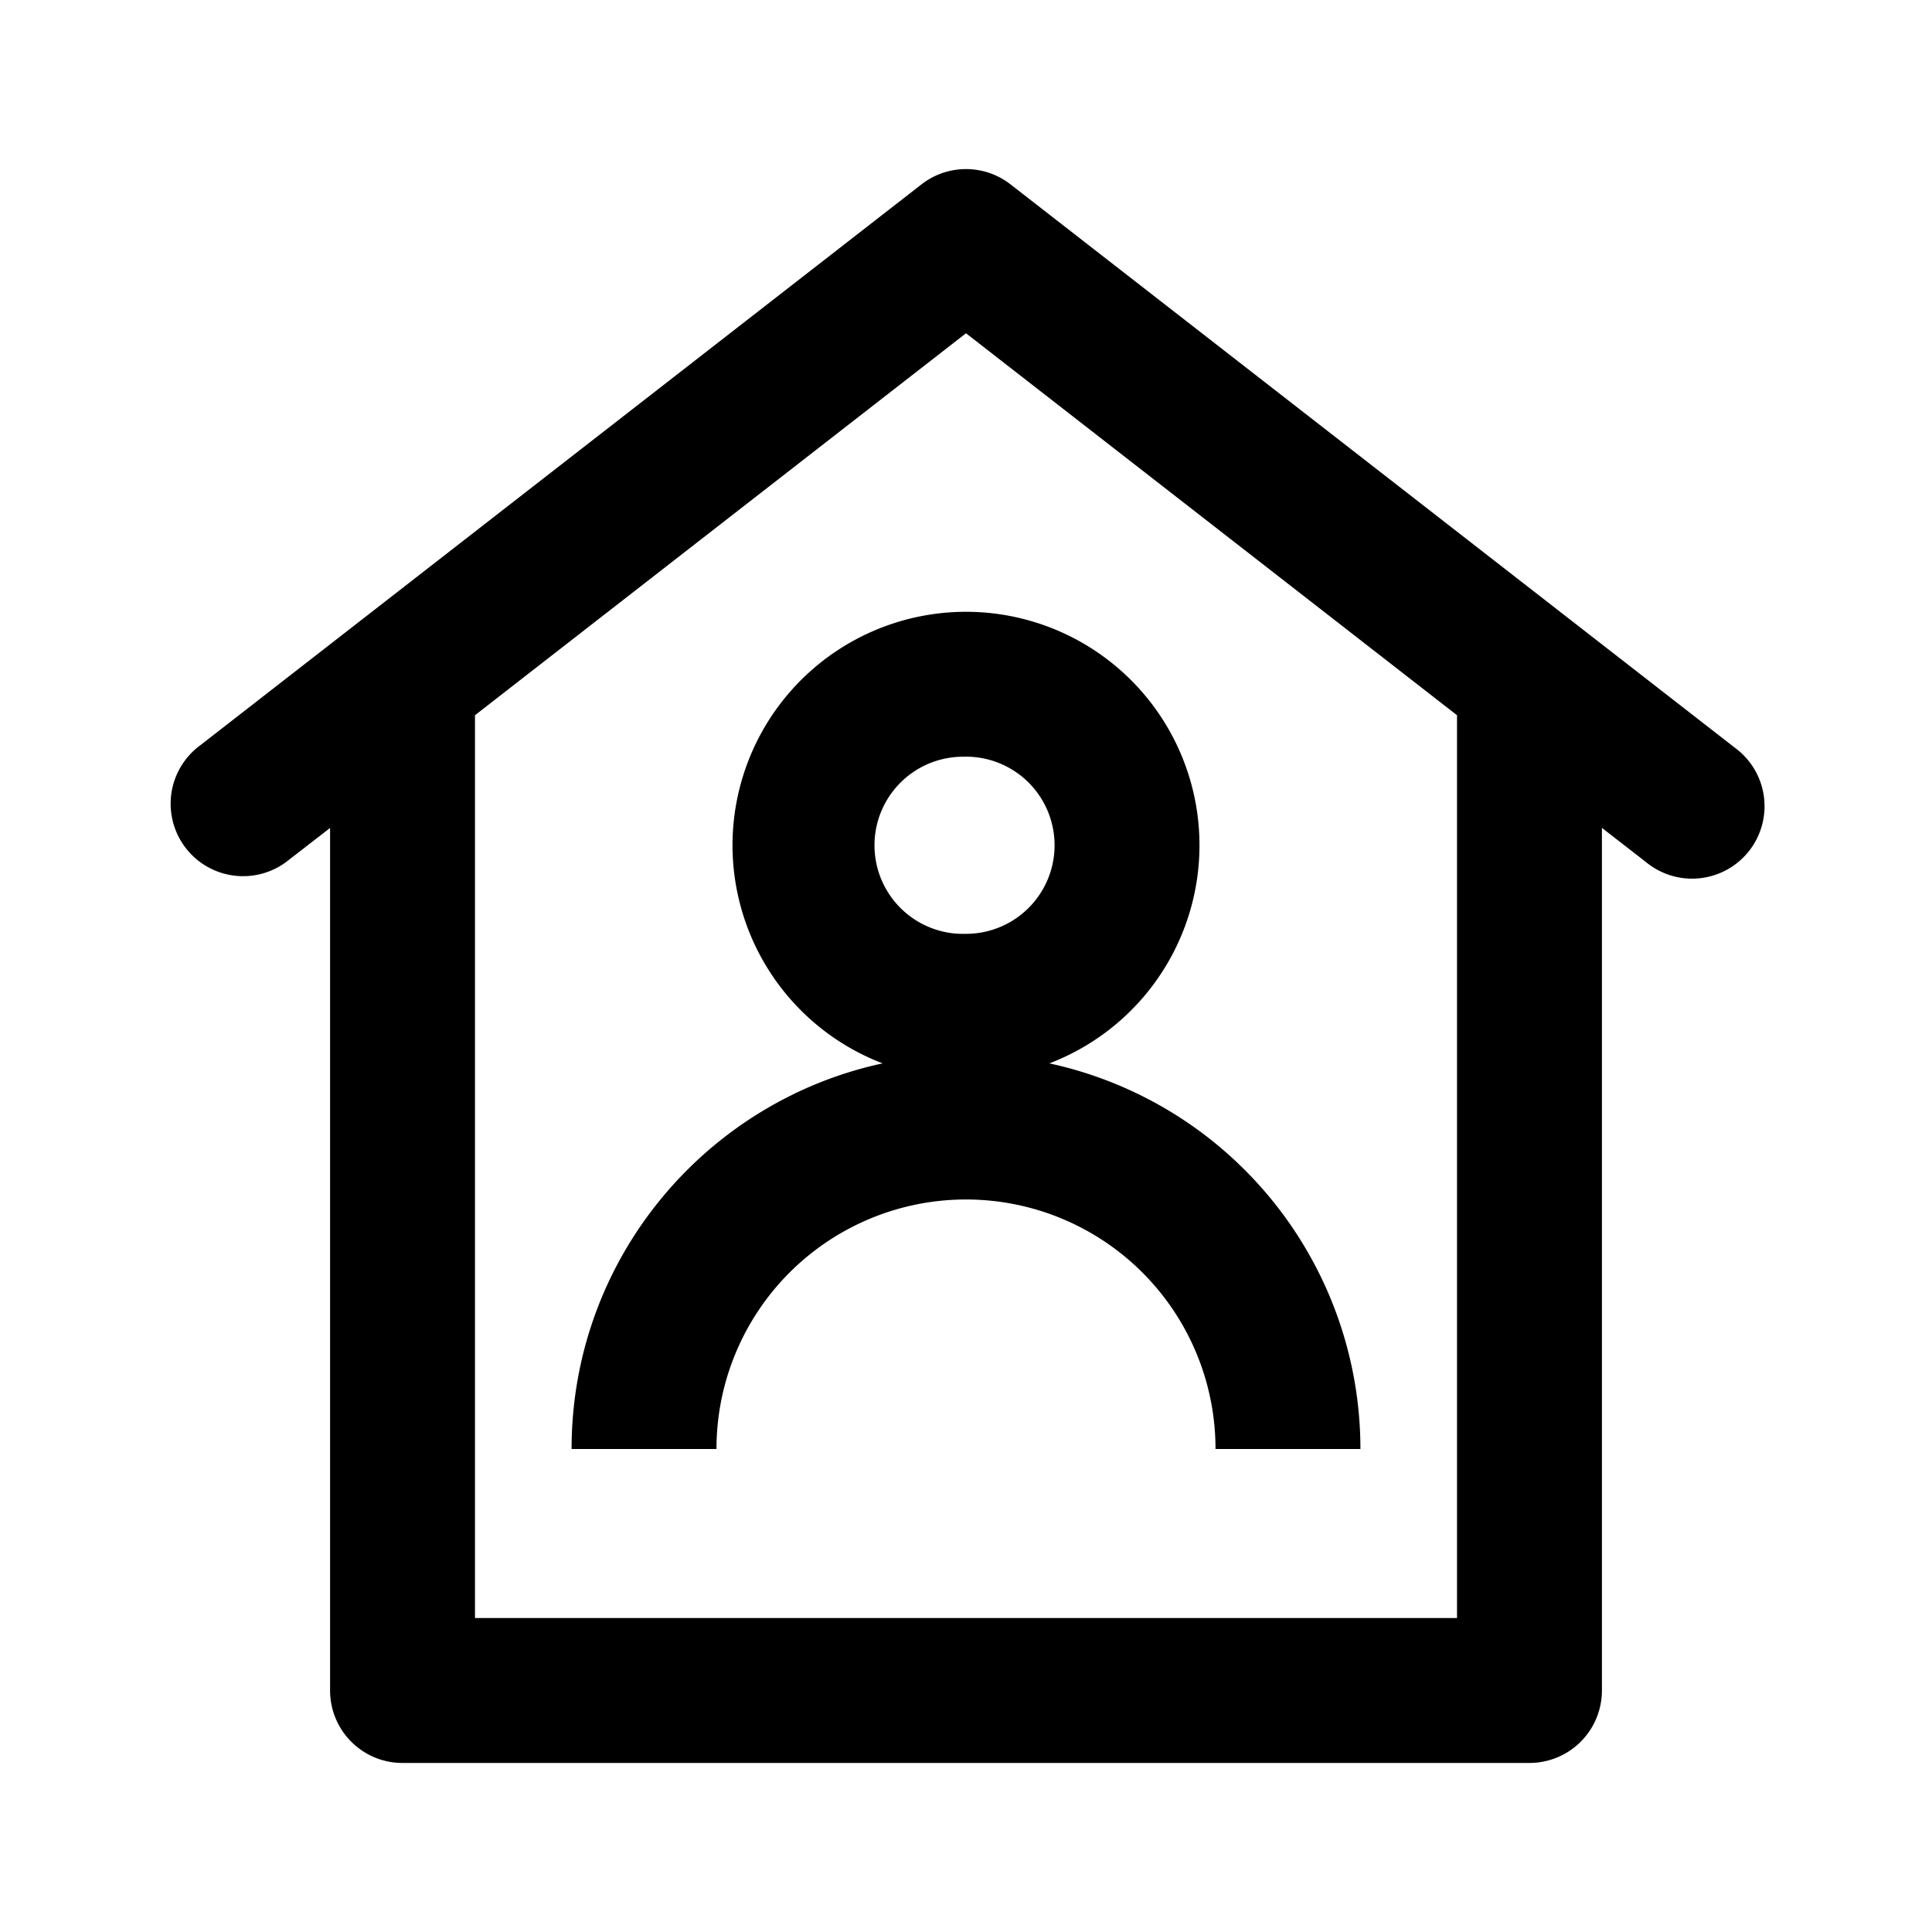 <svg xmlns="http://www.w3.org/2000/svg" viewBox="0 0 20 20">
  <path fill-rule="evenodd" d="M10.46 1.908a.75.75 0 0 0-.92 0l-7.5 5.833a.75.75 0 0 0 .92 1.184l.457-.354V17.5c0 .414.335.75.75.75h11.666a.75.75 0 0 0 .75-.75V8.57l.457.355a.75.75 0 1 0 .92-1.184l-7.5-5.833Zm4.623 5.496L10 3.45 4.917 7.404v9.346h10.166V7.404ZM10 7.834a.917.917 0 1 0 0 1.833.917.917 0 0 0 0-1.834Zm-2.417.916a2.417 2.417 0 1 1 3.28 2.258A4.085 4.085 0 0 1 14.083 15h-1.5a2.583 2.583 0 0 0-5.166 0h-1.5c0-1.96 1.38-3.596 3.22-3.992A2.418 2.418 0 0 1 7.583 8.75Z"/>
</svg>
